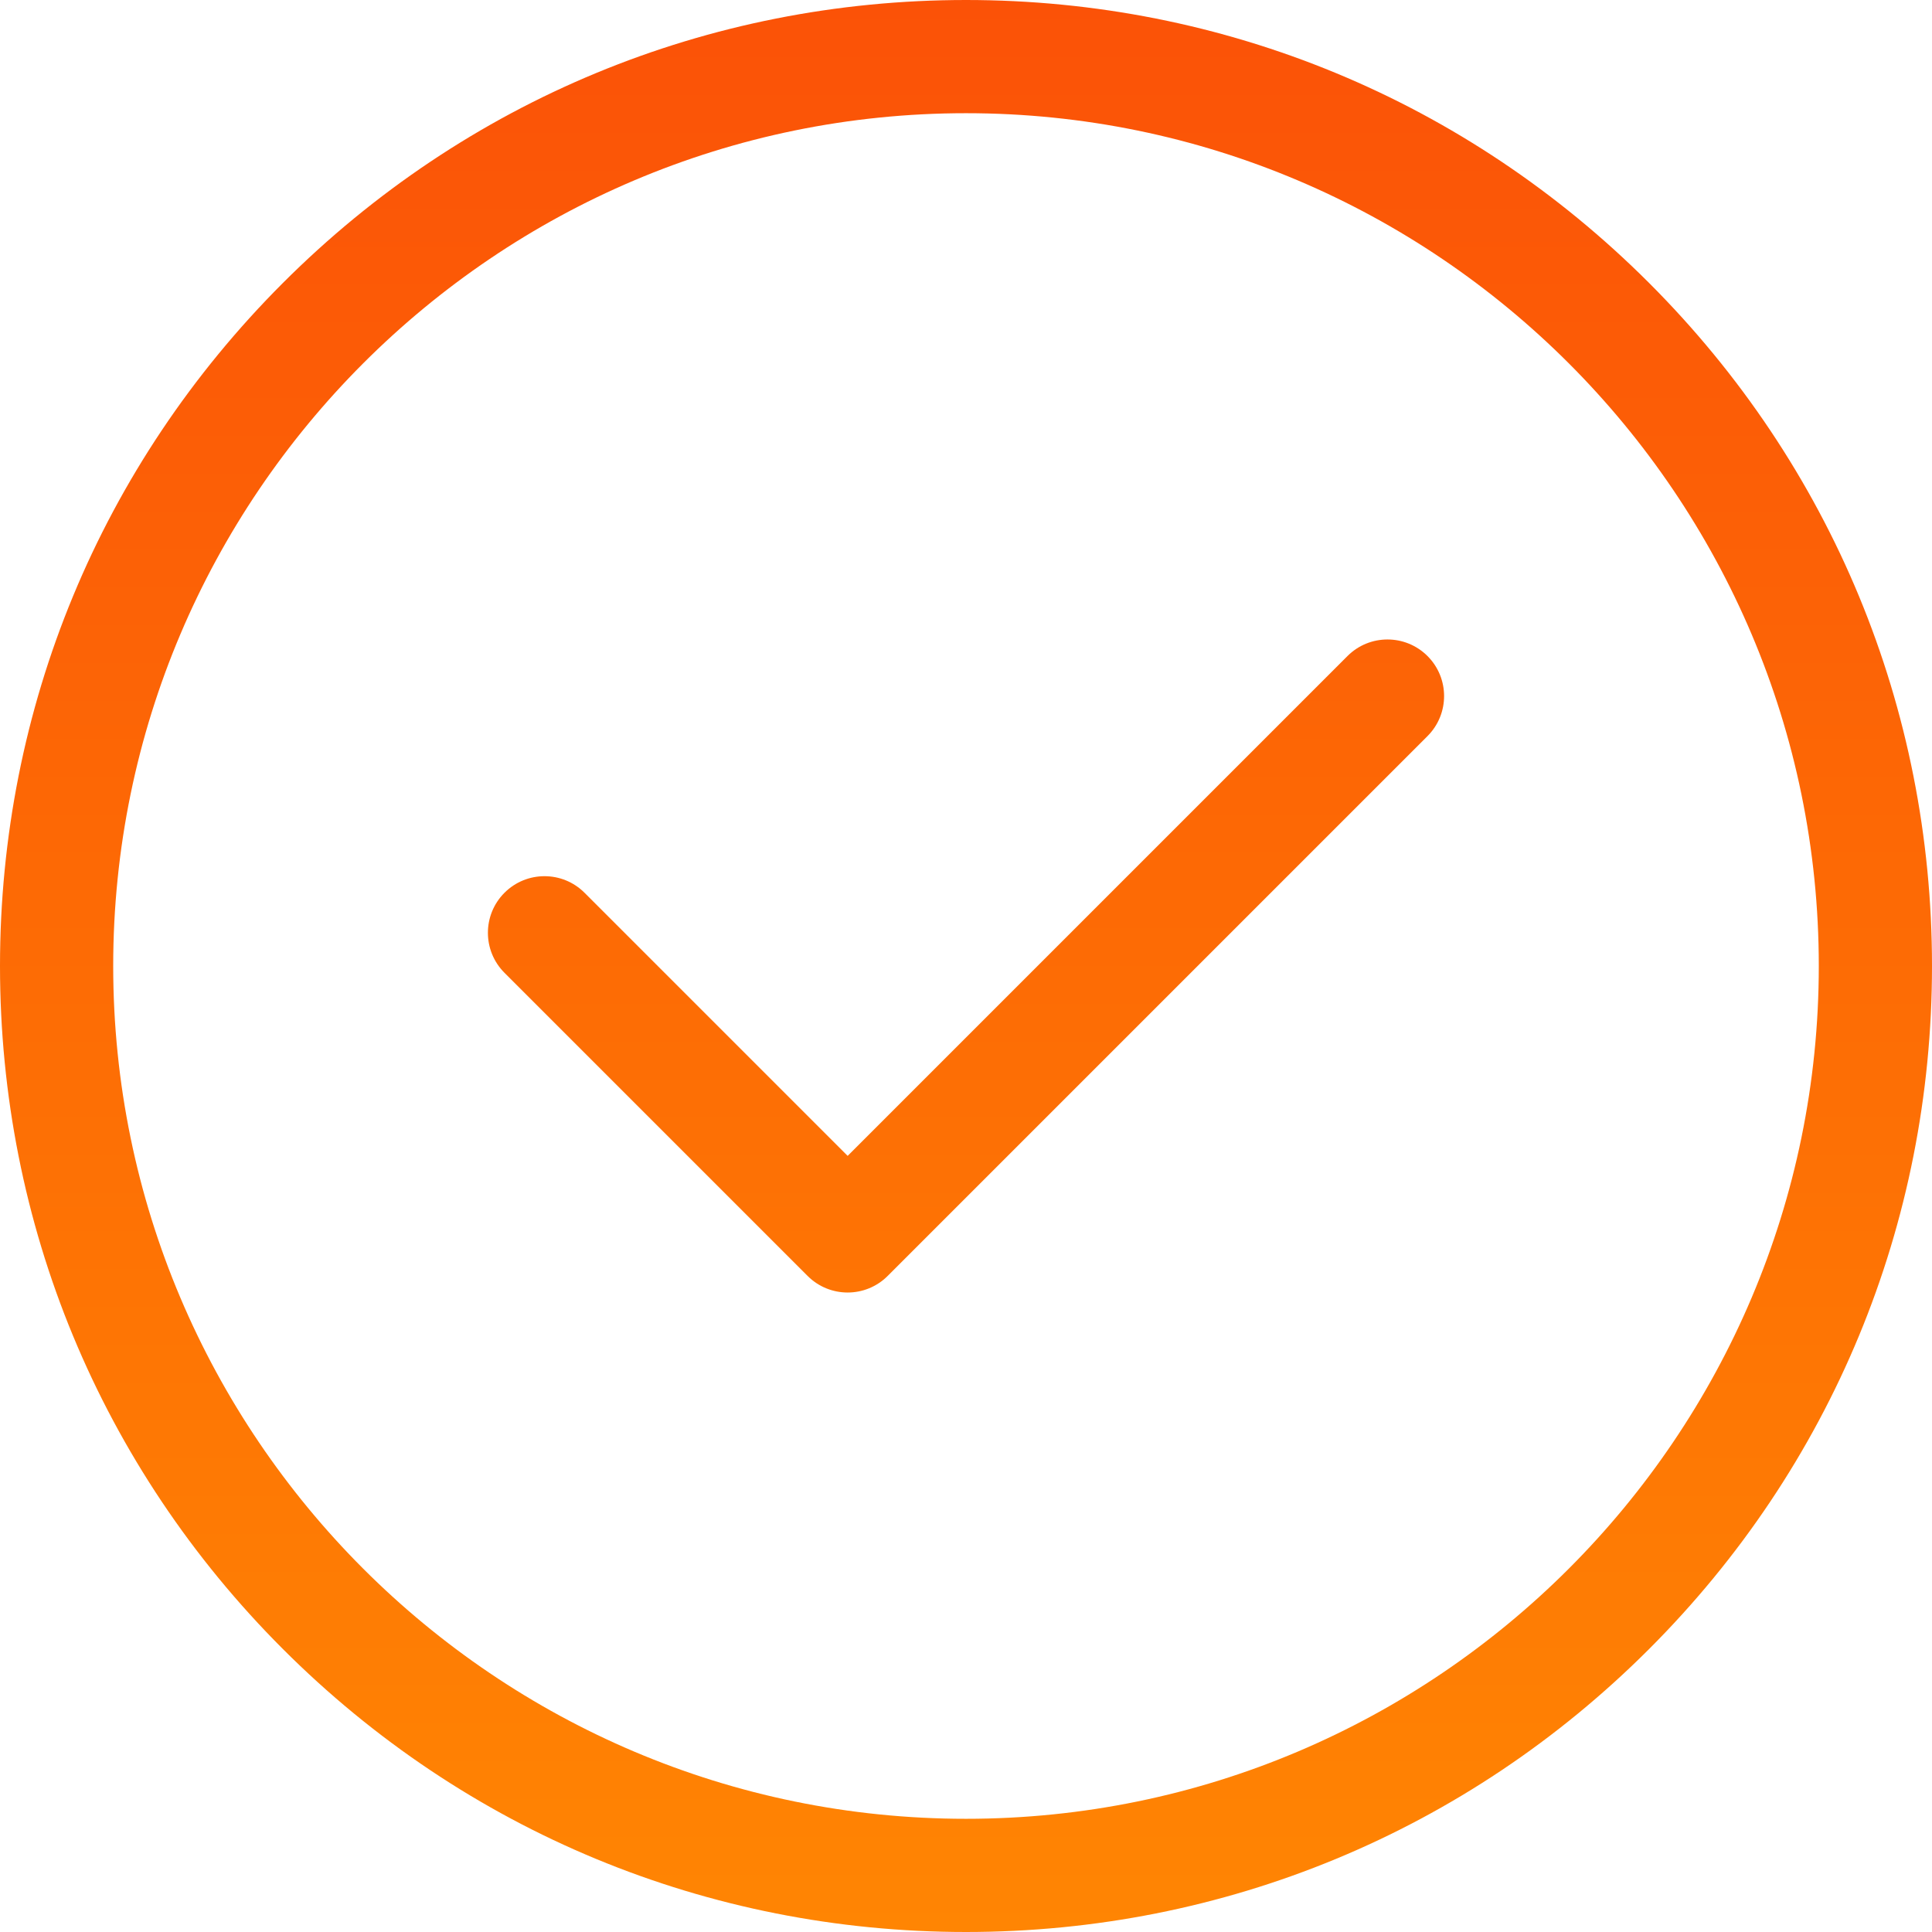      <svg xmlns="http://www.w3.org/2000/svg" xmlns:xlink="http://www.w3.org/1999/xlink"
                                width="37" height="37" x="0" y="0" viewBox="0 0 512 512"
                                style="enable-background:new 0 0 512 512" xml:space="preserve" class="">
                                <g>
                                    <linearGradient id="grd_05" gradientUnits="userSpaceOnUse" x1="0%" y1="0%" x2="0%"
                                        y2="100%">
                                        <stop offset="0" stop-color="#fb5207"></stop>
                                        <stop offset="1" stop-color="#ff8503"></stop>
                                    </linearGradient>
                                    <g xmlns="http://www.w3.org/2000/svg">
                                        <g>
                                            <path
                                                d="M437.019,74.98C388.667,26.629,324.38,0,256,0C187.619,0,123.331,26.629,74.98,74.98C26.628,123.332,0,187.62,0,256    s26.628,132.667,74.98,181.019C123.332,485.371,187.619,512,256,512c68.38,0,132.667-26.629,181.019-74.981    C485.371,388.667,512,324.38,512,256S485.371,123.333,437.019,74.98z M256,482C131.383,482,30,380.617,30,256S131.383,30,256,30    s226,101.383,226,226S380.617,482,256,482z"
                                                fill="url(#grd_05)"></path>
                                        </g>
                                    </g>
                                    <g xmlns="http://www.w3.org/2000/svg">
                                        <g>
                                            <path
                                                d="M378.305,173.859c-5.857-5.856-15.355-5.856-21.212,0.001L224.634,306.319l-69.727-69.727    c-5.857-5.857-15.355-5.857-21.213,0c-5.858,5.857-5.858,15.355,0,21.213l80.333,80.333c2.929,2.929,6.768,4.393,10.606,4.393    c3.838,0,7.678-1.465,10.606-4.393l143.066-143.066C384.163,189.215,384.163,179.717,378.305,173.859z"
                                                fill="url(#grd_05)"></path>
                                        </g>
                                    </g>
                                    <g xmlns="http://www.w3.org/2000/svg">
                                    </g>
                                    <g xmlns="http://www.w3.org/2000/svg">
                                    </g>
                                    <g xmlns="http://www.w3.org/2000/svg">
                                    </g>
                                    <g xmlns="http://www.w3.org/2000/svg">
                                    </g>
                                    <g xmlns="http://www.w3.org/2000/svg">
                                    </g>
                                    <g xmlns="http://www.w3.org/2000/svg">
                                    </g>
                                    <g xmlns="http://www.w3.org/2000/svg">
                                    </g>
                                    <g xmlns="http://www.w3.org/2000/svg">
                                    </g>
                                    <g xmlns="http://www.w3.org/2000/svg">
                                    </g>
                                    <g xmlns="http://www.w3.org/2000/svg">
                                    </g>
                                    <g xmlns="http://www.w3.org/2000/svg">
                                    </g>
                                    <g xmlns="http://www.w3.org/2000/svg">
                                    </g>
                                    <g xmlns="http://www.w3.org/2000/svg">
                                    </g>
                                    <g xmlns="http://www.w3.org/2000/svg">
                                    </g>
                                    <g xmlns="http://www.w3.org/2000/svg">
                                    </g>
                                </g>
                            </svg>